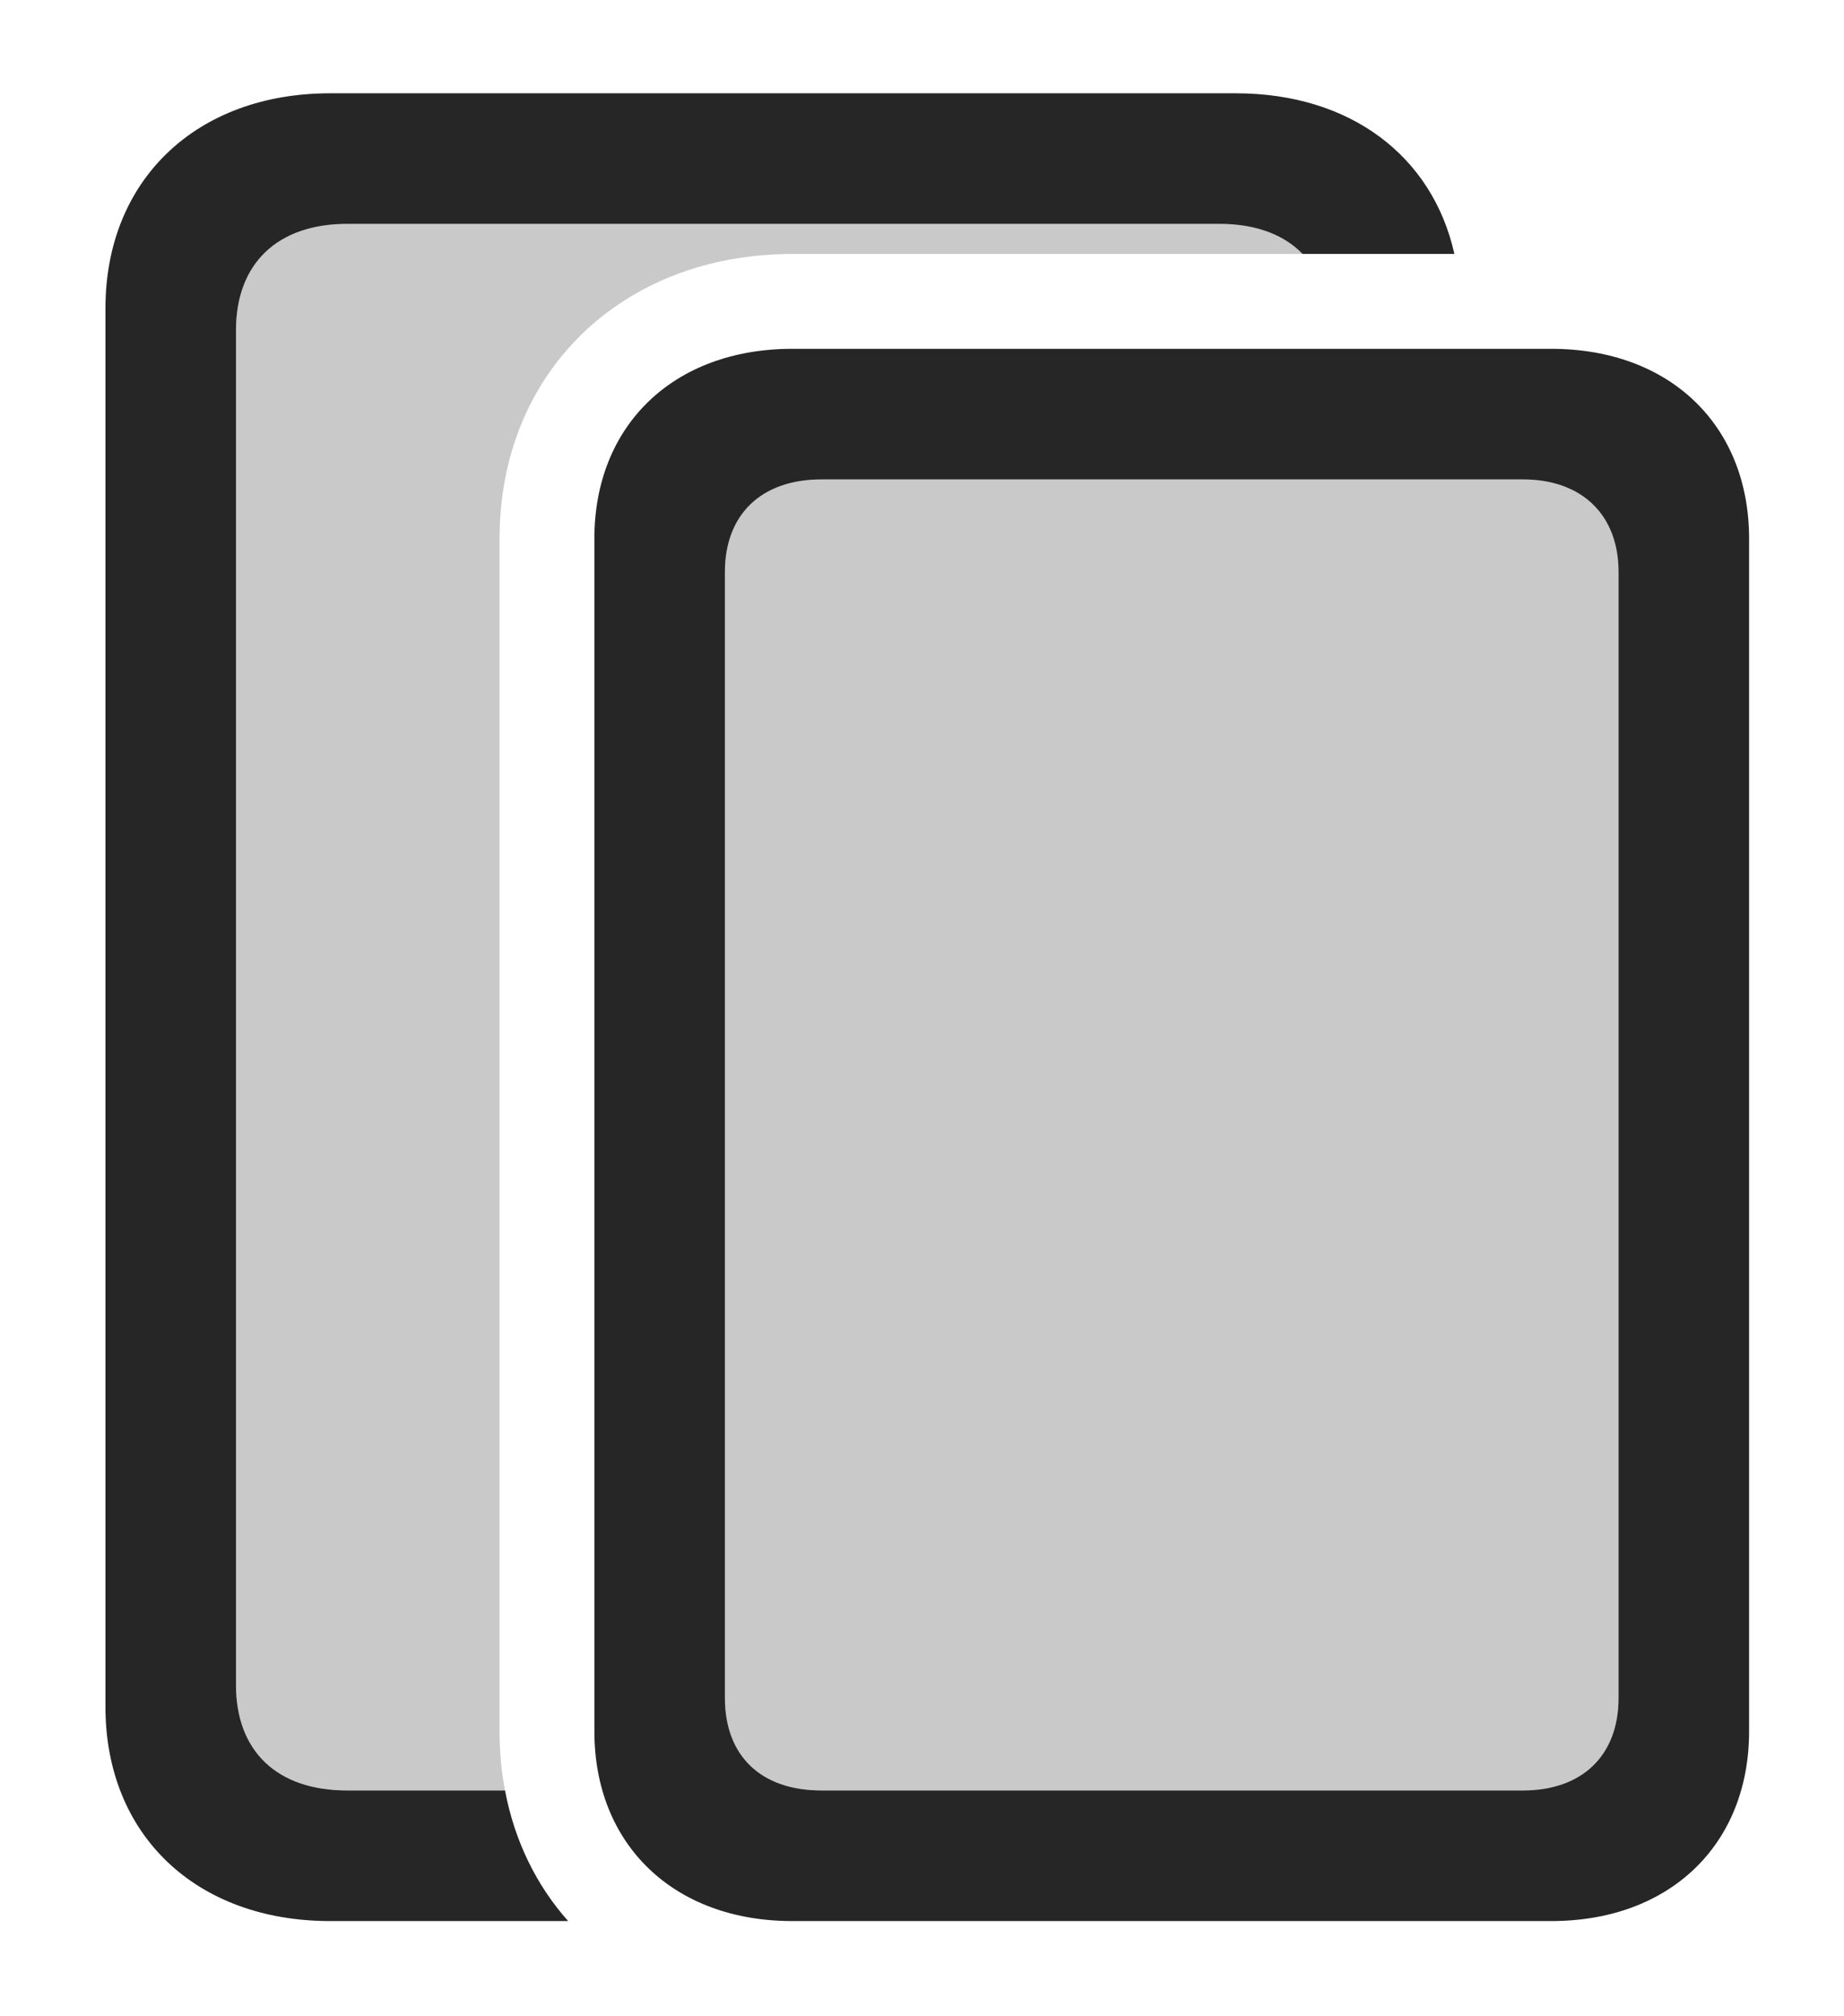 <?xml version="1.0" encoding="UTF-8"?>
<!--Generator: Apple Native CoreSVG 341-->
<!DOCTYPE svg
PUBLIC "-//W3C//DTD SVG 1.1//EN"
       "http://www.w3.org/Graphics/SVG/1.1/DTD/svg11.dtd">
<svg version="1.1" xmlns="http://www.w3.org/2000/svg" xmlns:xlink="http://www.w3.org/1999/xlink" viewBox="0 0 22.207 24.268">
 <g>
  <rect height="24.268" opacity="0" width="22.207" x="0" y="0"/>
  <path d="M15.687 3.057L9.541 3.057C7.5 3.057 6.016 4.473 6.016 6.484L6.016 20.84C6.016 21.087 6.038 21.325 6.082 21.553L4.18 21.553C3.34 21.553 2.842 21.084 2.842 20.283L2.842 3.975C2.842 3.174 3.34 2.695 4.18 2.695L14.688 2.695C15.121 2.695 15.46 2.823 15.687 3.057Z" fill="black" fill-opacity="0.212"/>
  <path d="M17.515 3.057L15.687 3.057C15.46 2.823 15.121 2.695 14.688 2.695L4.18 2.695C3.34 2.695 2.842 3.174 2.842 3.975L2.842 20.283C2.842 21.084 3.34 21.553 4.18 21.553L6.082 21.553C6.197 22.163 6.461 22.697 6.842 23.125L3.975 23.125C2.363 23.125 1.27 22.09 1.27 20.547L1.27 3.711C1.27 2.168 2.363 1.123 3.975 1.123L14.883 1.123C16.262 1.123 17.252 1.879 17.515 3.057Z" fill="black" fill-opacity="0.85"/>
  <path d="M7.158 20.84C7.158 22.207 8.115 23.125 9.541 23.125L18.682 23.125C20.107 23.125 21.064 22.207 21.064 20.84L21.064 6.484C21.064 5.117 20.107 4.199 18.682 4.199L9.541 4.199C8.115 4.199 7.158 5.117 7.158 6.484ZM8.73 20.439L8.73 6.885C8.73 6.201 9.16 5.771 9.893 5.771L18.34 5.771C19.053 5.771 19.492 6.201 19.492 6.885L19.492 20.439C19.492 21.133 19.053 21.553 18.34 21.553L9.893 21.553C9.16 21.553 8.73 21.133 8.73 20.439Z" fill="black" fill-opacity="0.85"/>
  <path d="M8.73 20.439L8.73 6.885C8.73 6.201 9.16 5.771 9.893 5.771L18.34 5.771C19.053 5.771 19.492 6.201 19.492 6.885L19.492 20.439C19.492 21.133 19.053 21.553 18.34 21.553L9.893 21.553C9.16 21.553 8.73 21.133 8.73 20.439Z" fill="black" fill-opacity="0.212"/>
 </g>
</svg>
